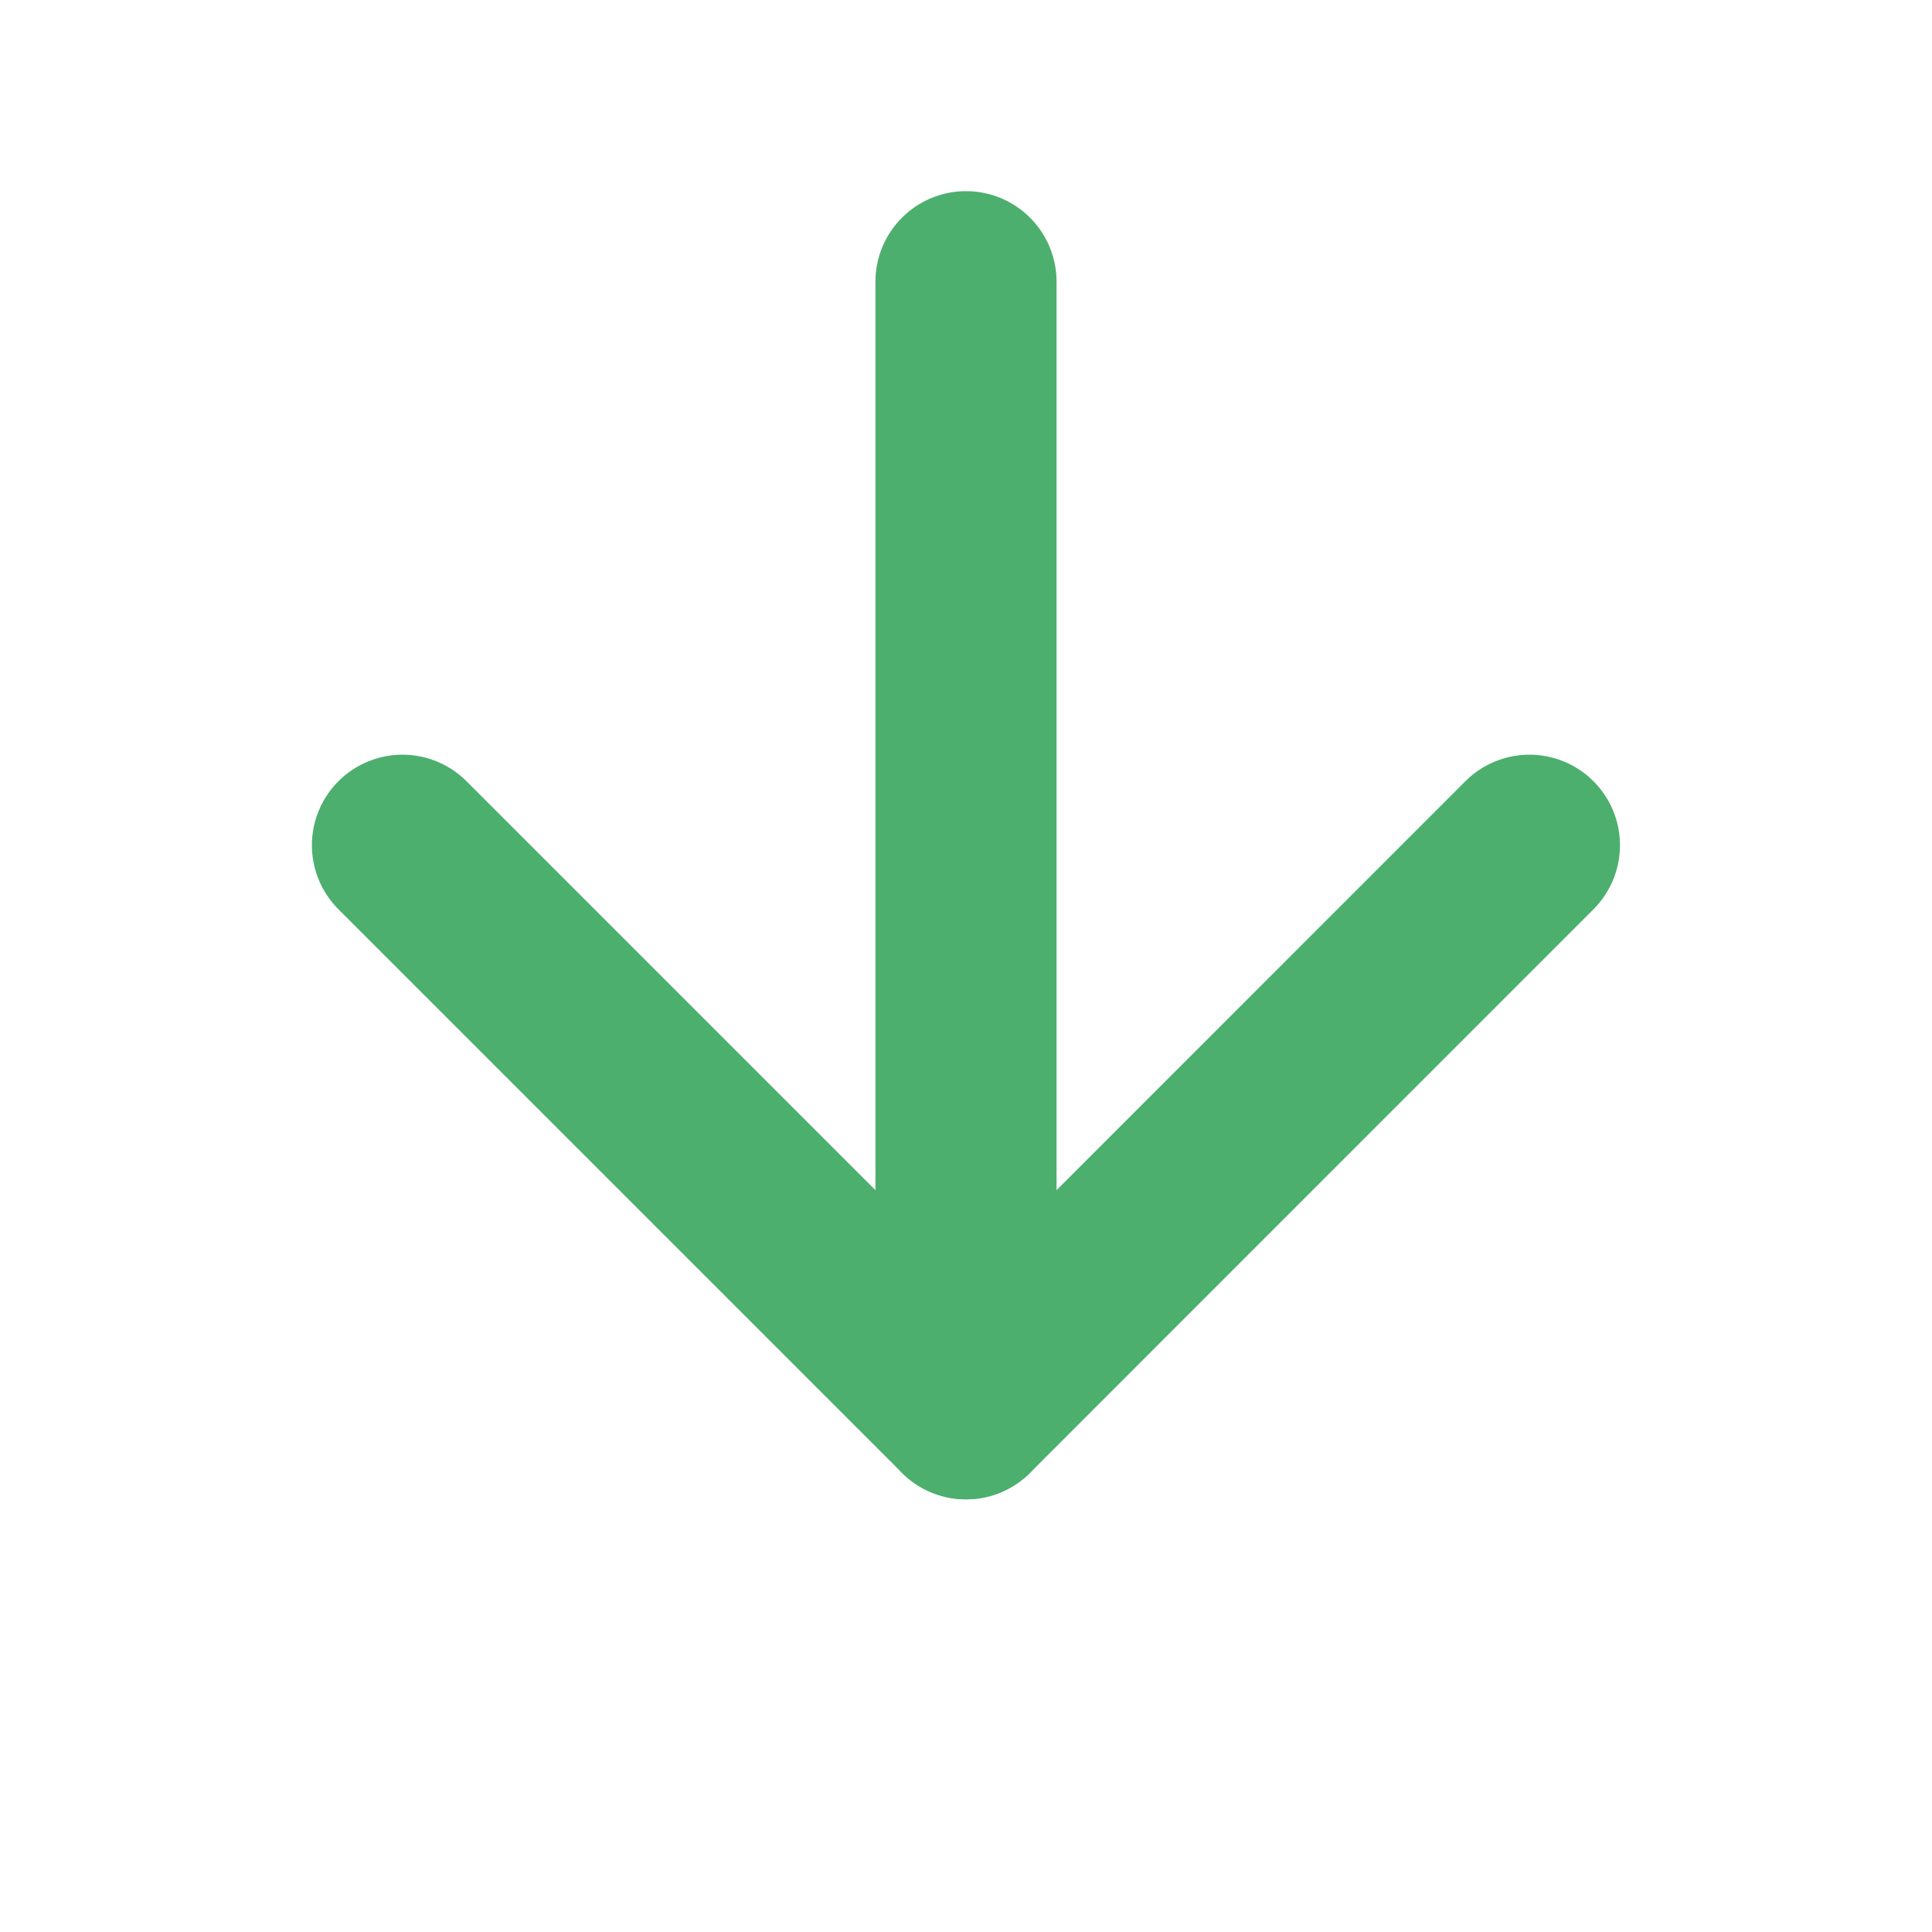 <svg width="16" height="16" viewBox="0 0 16 16" fill="none" xmlns="http://www.w3.org/2000/svg">
<path d="M8 2.333V11.667" stroke="#4DAF6E" stroke-width="1.5" stroke-linecap="round" stroke-linejoin="round"/>
<path d="M12.666 7L8 11.667L3.333 7" stroke="#4DAF6E" stroke-width="1.5" stroke-linecap="round" stroke-linejoin="round"/>
</svg>
